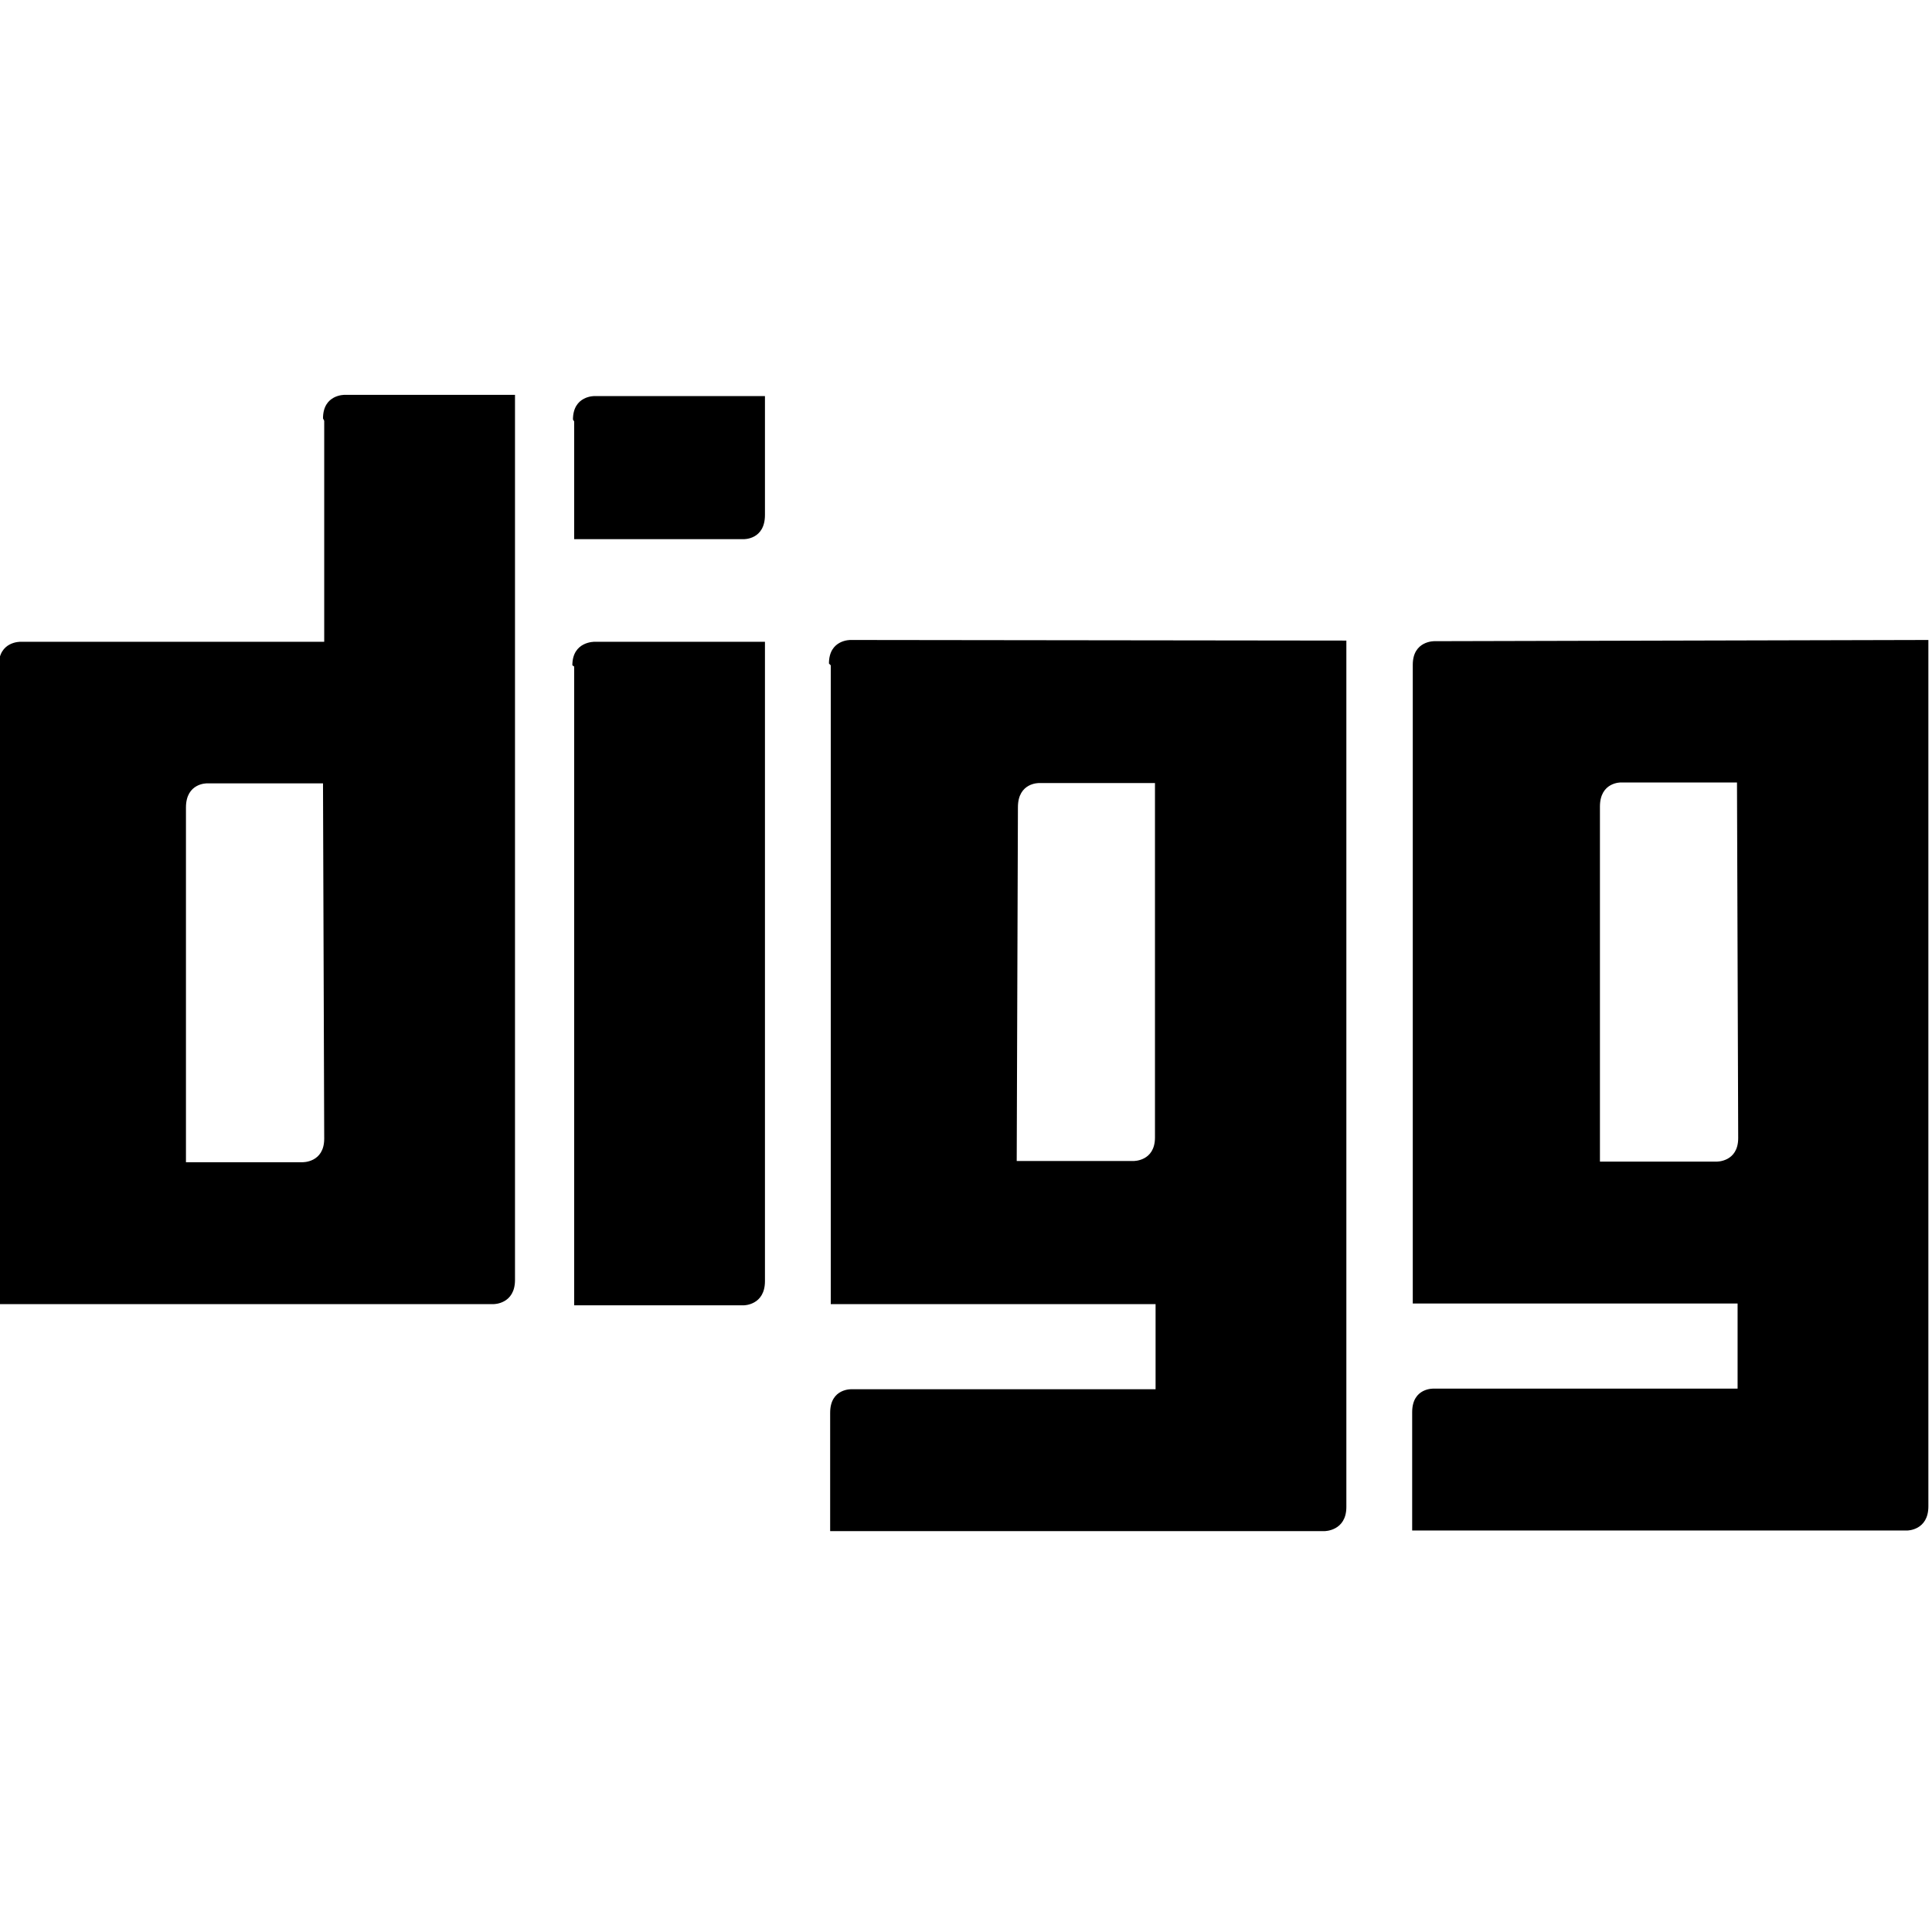 <svg viewBox="0 0 32 32" xmlns="http://www.w3.org/2000/svg"><path d="M9.51 6.98c0 .37 0 1.95 0 1.95h2.81s.35.01.35-.4c0-.38 0-1.97 0-1.97H9.85s-.36-.01-.36.39Zm0 4.06c0 .37 0 10.58 0 10.58h2.81s.35 0 .35-.4c0-.09 0-10.59 0-10.59H9.85s-.37-.01-.37.39ZM5.37 6.97v3.66H.34s-.36-.01-.36.39V21.6h8.2s.35 0 .35-.4c0-.38 0-14.66 0-14.66H5.71s-.36-.01-.36.39Zm0 11.89c0 .4-.36.39-.36.39H3.08v-5.875c0-.41.35-.4.35-.4h1.92Zm8.39-7.84V21.6h5.38v1.41h-5.03s-.36-.02-.36.39c0 .37 0 1.96 0 1.96h8.19s.36 0 .36-.4c0-.38 0-14.35 0-14.35l-8.21-.01s-.36-.01-.36.39Zm3.1 2.35c0-.41.35-.4.35-.4h1.92v5.87c0 .4-.36.39-.36.39h-1.93Zm6.9-2.75s-.36-.01-.36.39v10.58h5.38V23h-5.03s-.36-.02-.36.39c0 .37 0 1.96 0 1.96h8.2s.35 0 .35-.4c0-.38 0-14.35 0-14.35Zm5.03 8.23c0 .4-.36.39-.36.39H26.5V13.36c0-.41.35-.4.35-.4h1.92Z"/></svg>